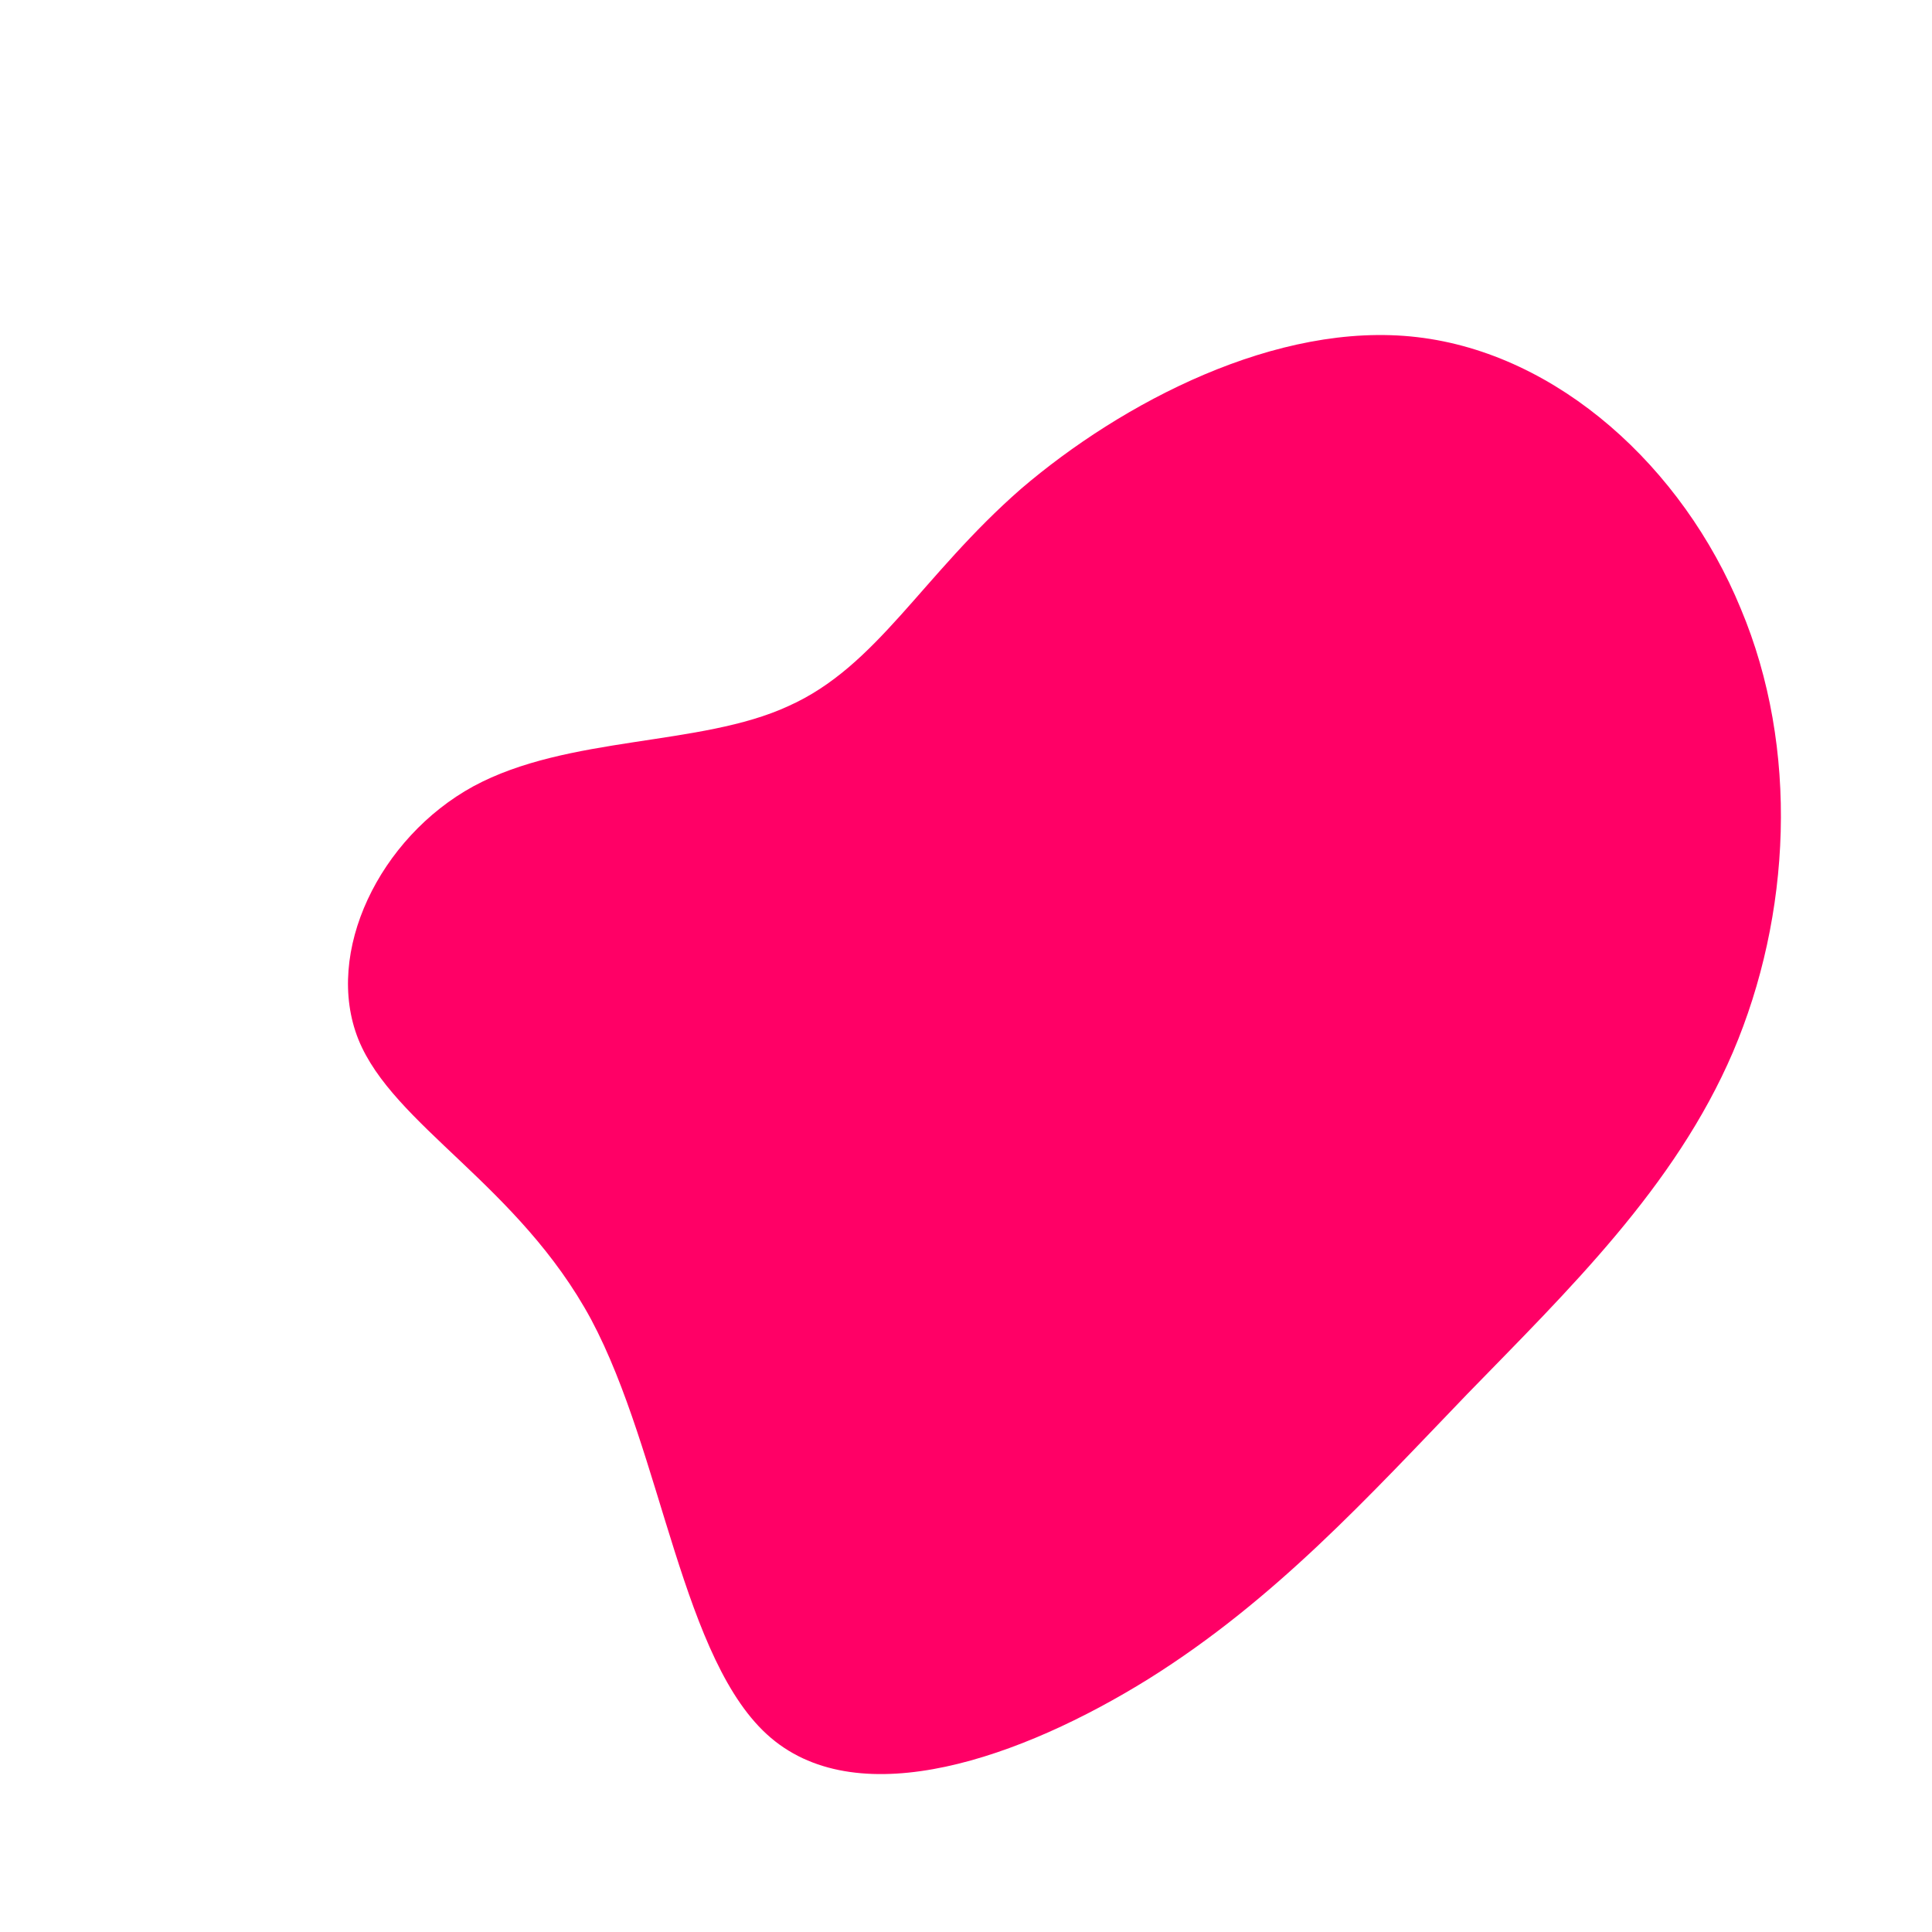 <?xml version="1.0" standalone="no"?>
<svg viewBox="0 0 200 200" xmlns="http://www.w3.org/2000/svg">
  <path fill="#FF0066" d="M46.7,-65.1C61.3,-63.4,74.2,-51.6,80.2,-37C86.3,-22.5,85.4,-5.2,79.4,8.9C73.4,22.9,62.3,33.6,51.9,44.3C41.6,55,32,65.6,18.9,73.8C5.7,82,-10.9,87.8,-20.2,79.9C-29.4,72.1,-31.4,50.5,-38.8,36.6C-46.3,22.7,-59.3,16.5,-62.9,7.6C-66.5,-1.4,-60.7,-13.3,-51,-18.6C-41.2,-23.9,-27.5,-22.7,-18.4,-26.9C-9.2,-31,-4.6,-40.4,5.7,-49.4C16.1,-58.3,32.2,-66.8,46.7,-65.1Z" transform="translate(100 100)" />
</svg>
